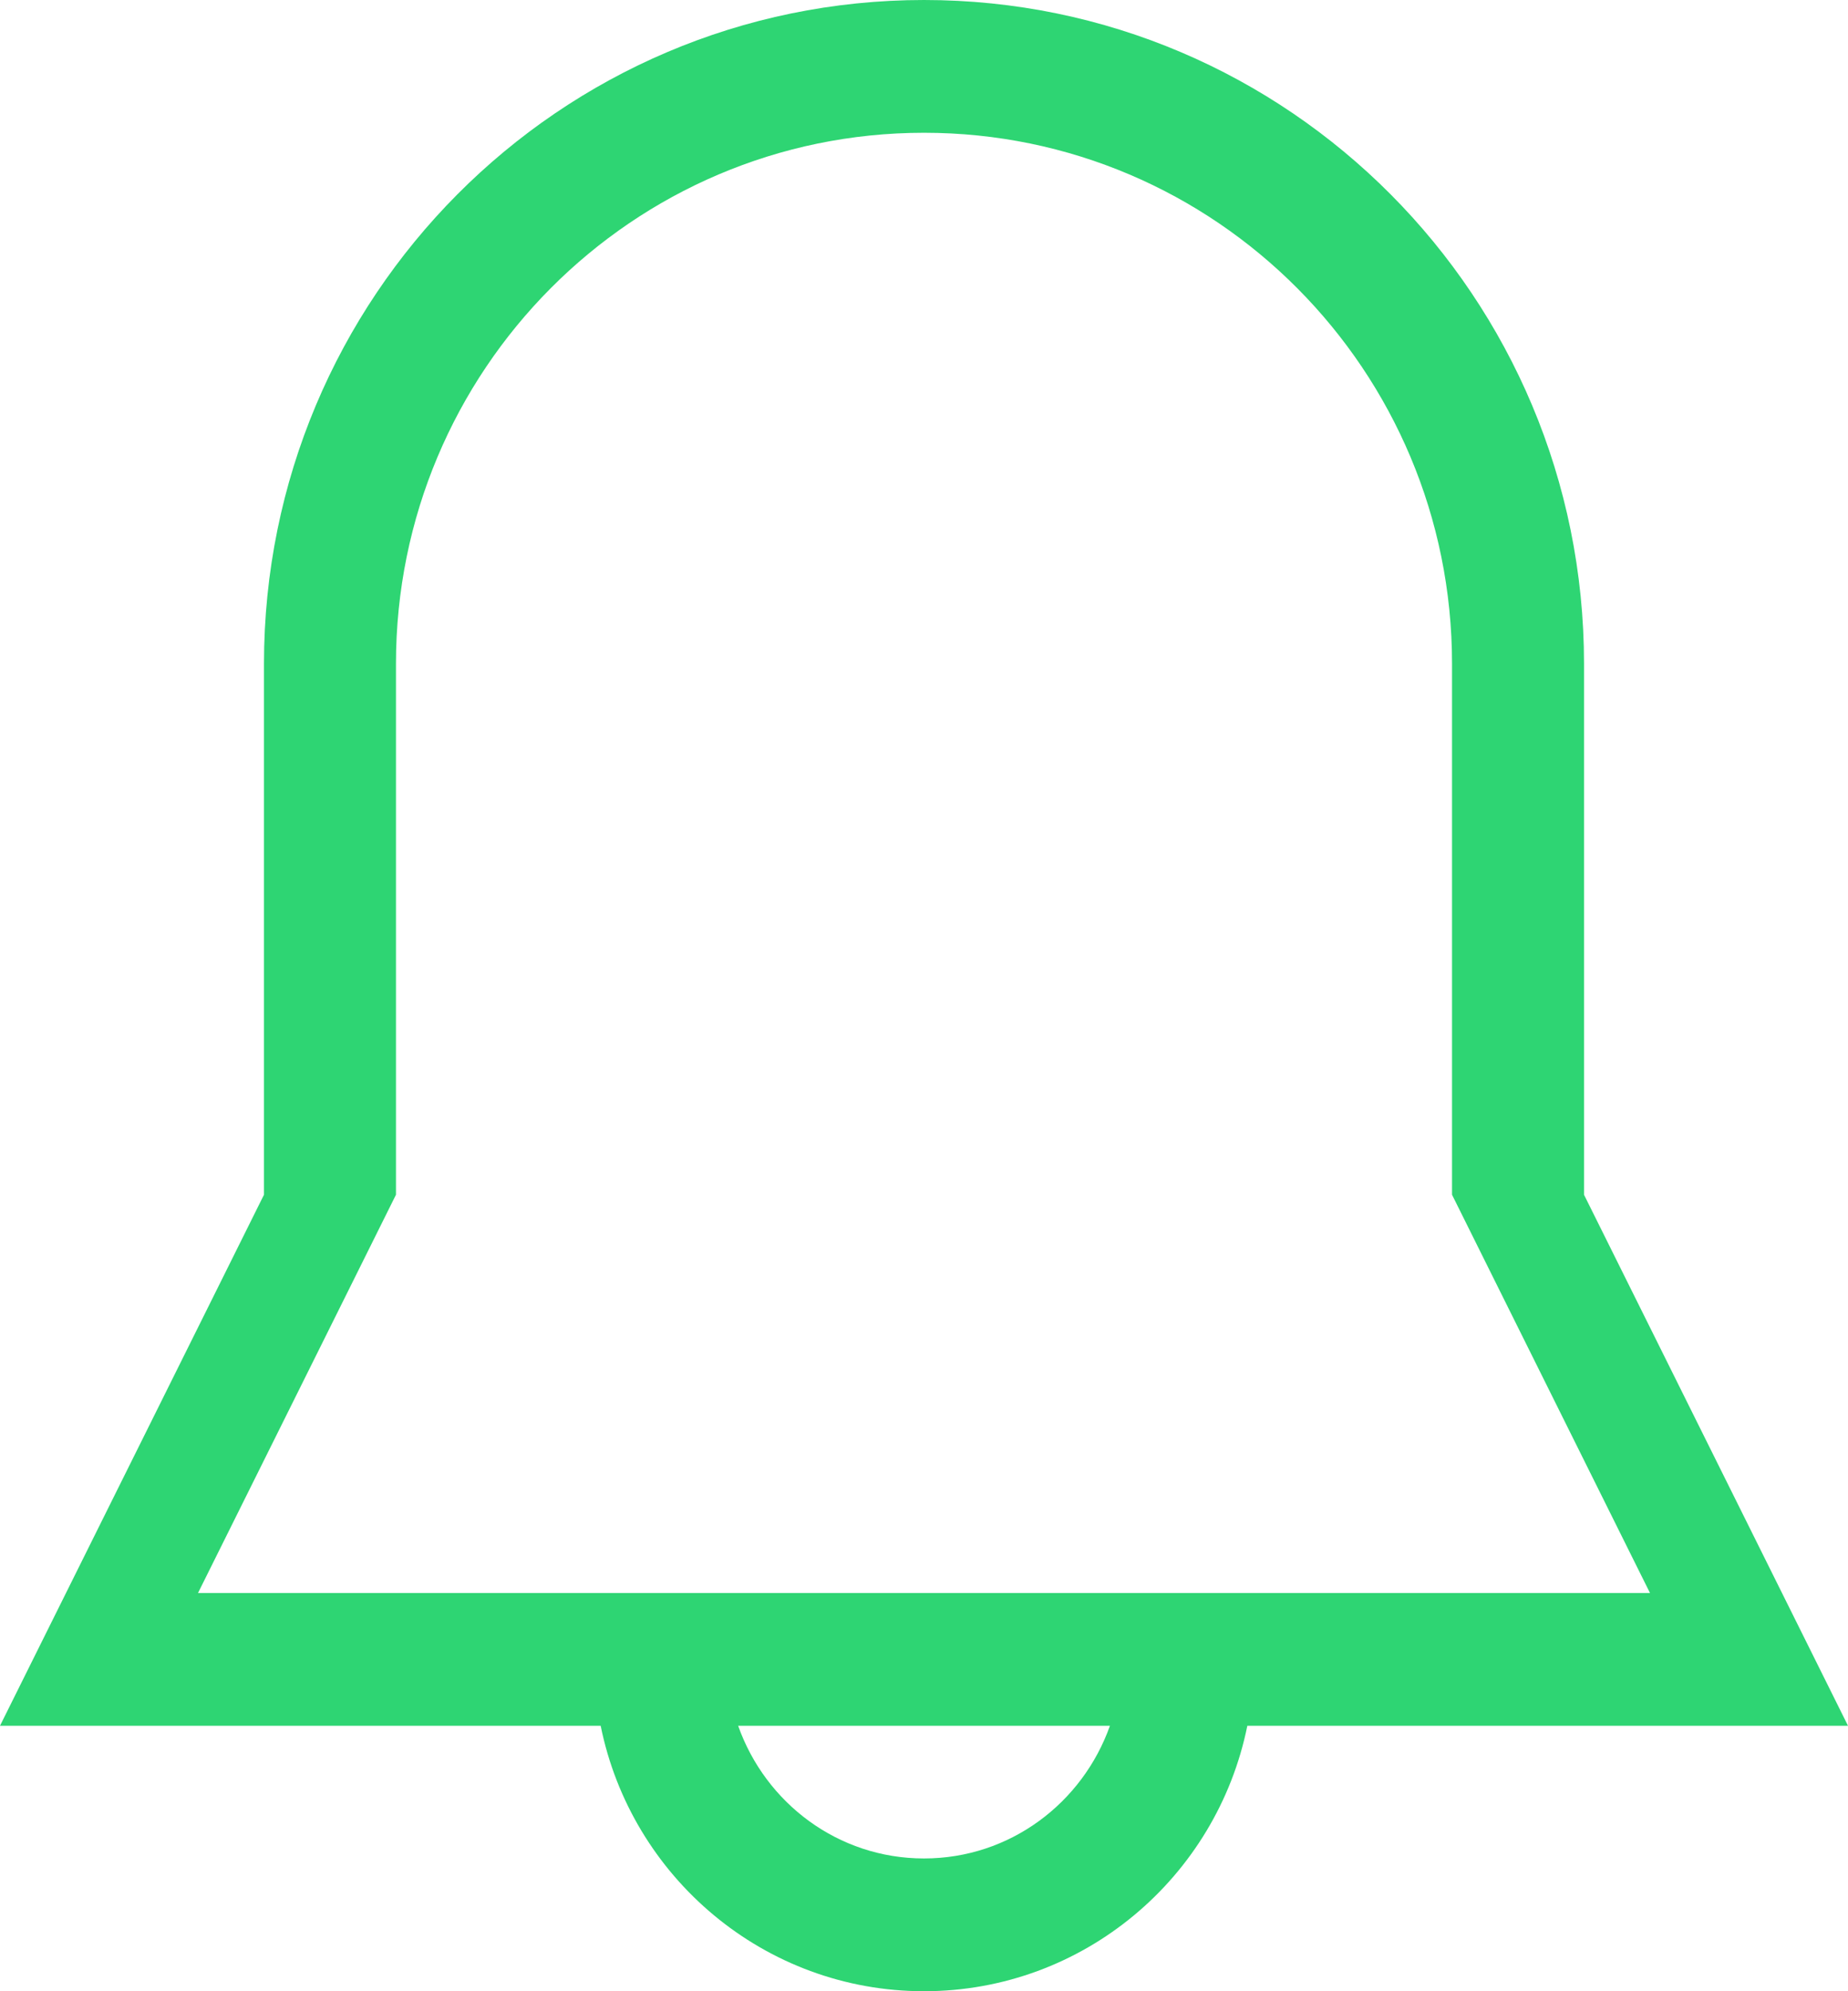 <svg width="26" height="28" viewBox="0 0 26 28" fill="none" xmlns="http://www.w3.org/2000/svg">
<path d="M22.286 16.8V9.333C22.286 4.179 18.128 0 13 0C7.872 0 3.714 4.179 3.714 9.333V16.8L0 24.267H8.451C8.881 26.396 10.754 28 13 28C15.246 28 17.119 26.396 17.549 24.267H26L22.286 16.8ZM13 26.133C11.789 26.133 10.769 25.352 10.385 24.267H15.616C15.231 25.352 14.211 26.133 13 26.133ZM2.786 22.4L5.571 16.8V9.333C5.571 5.21 8.898 1.867 13 1.867C17.102 1.867 20.429 5.21 20.429 9.333V16.8L23.214 22.4H2.786V22.4Z" fill="#2ED573"/>
</svg>
